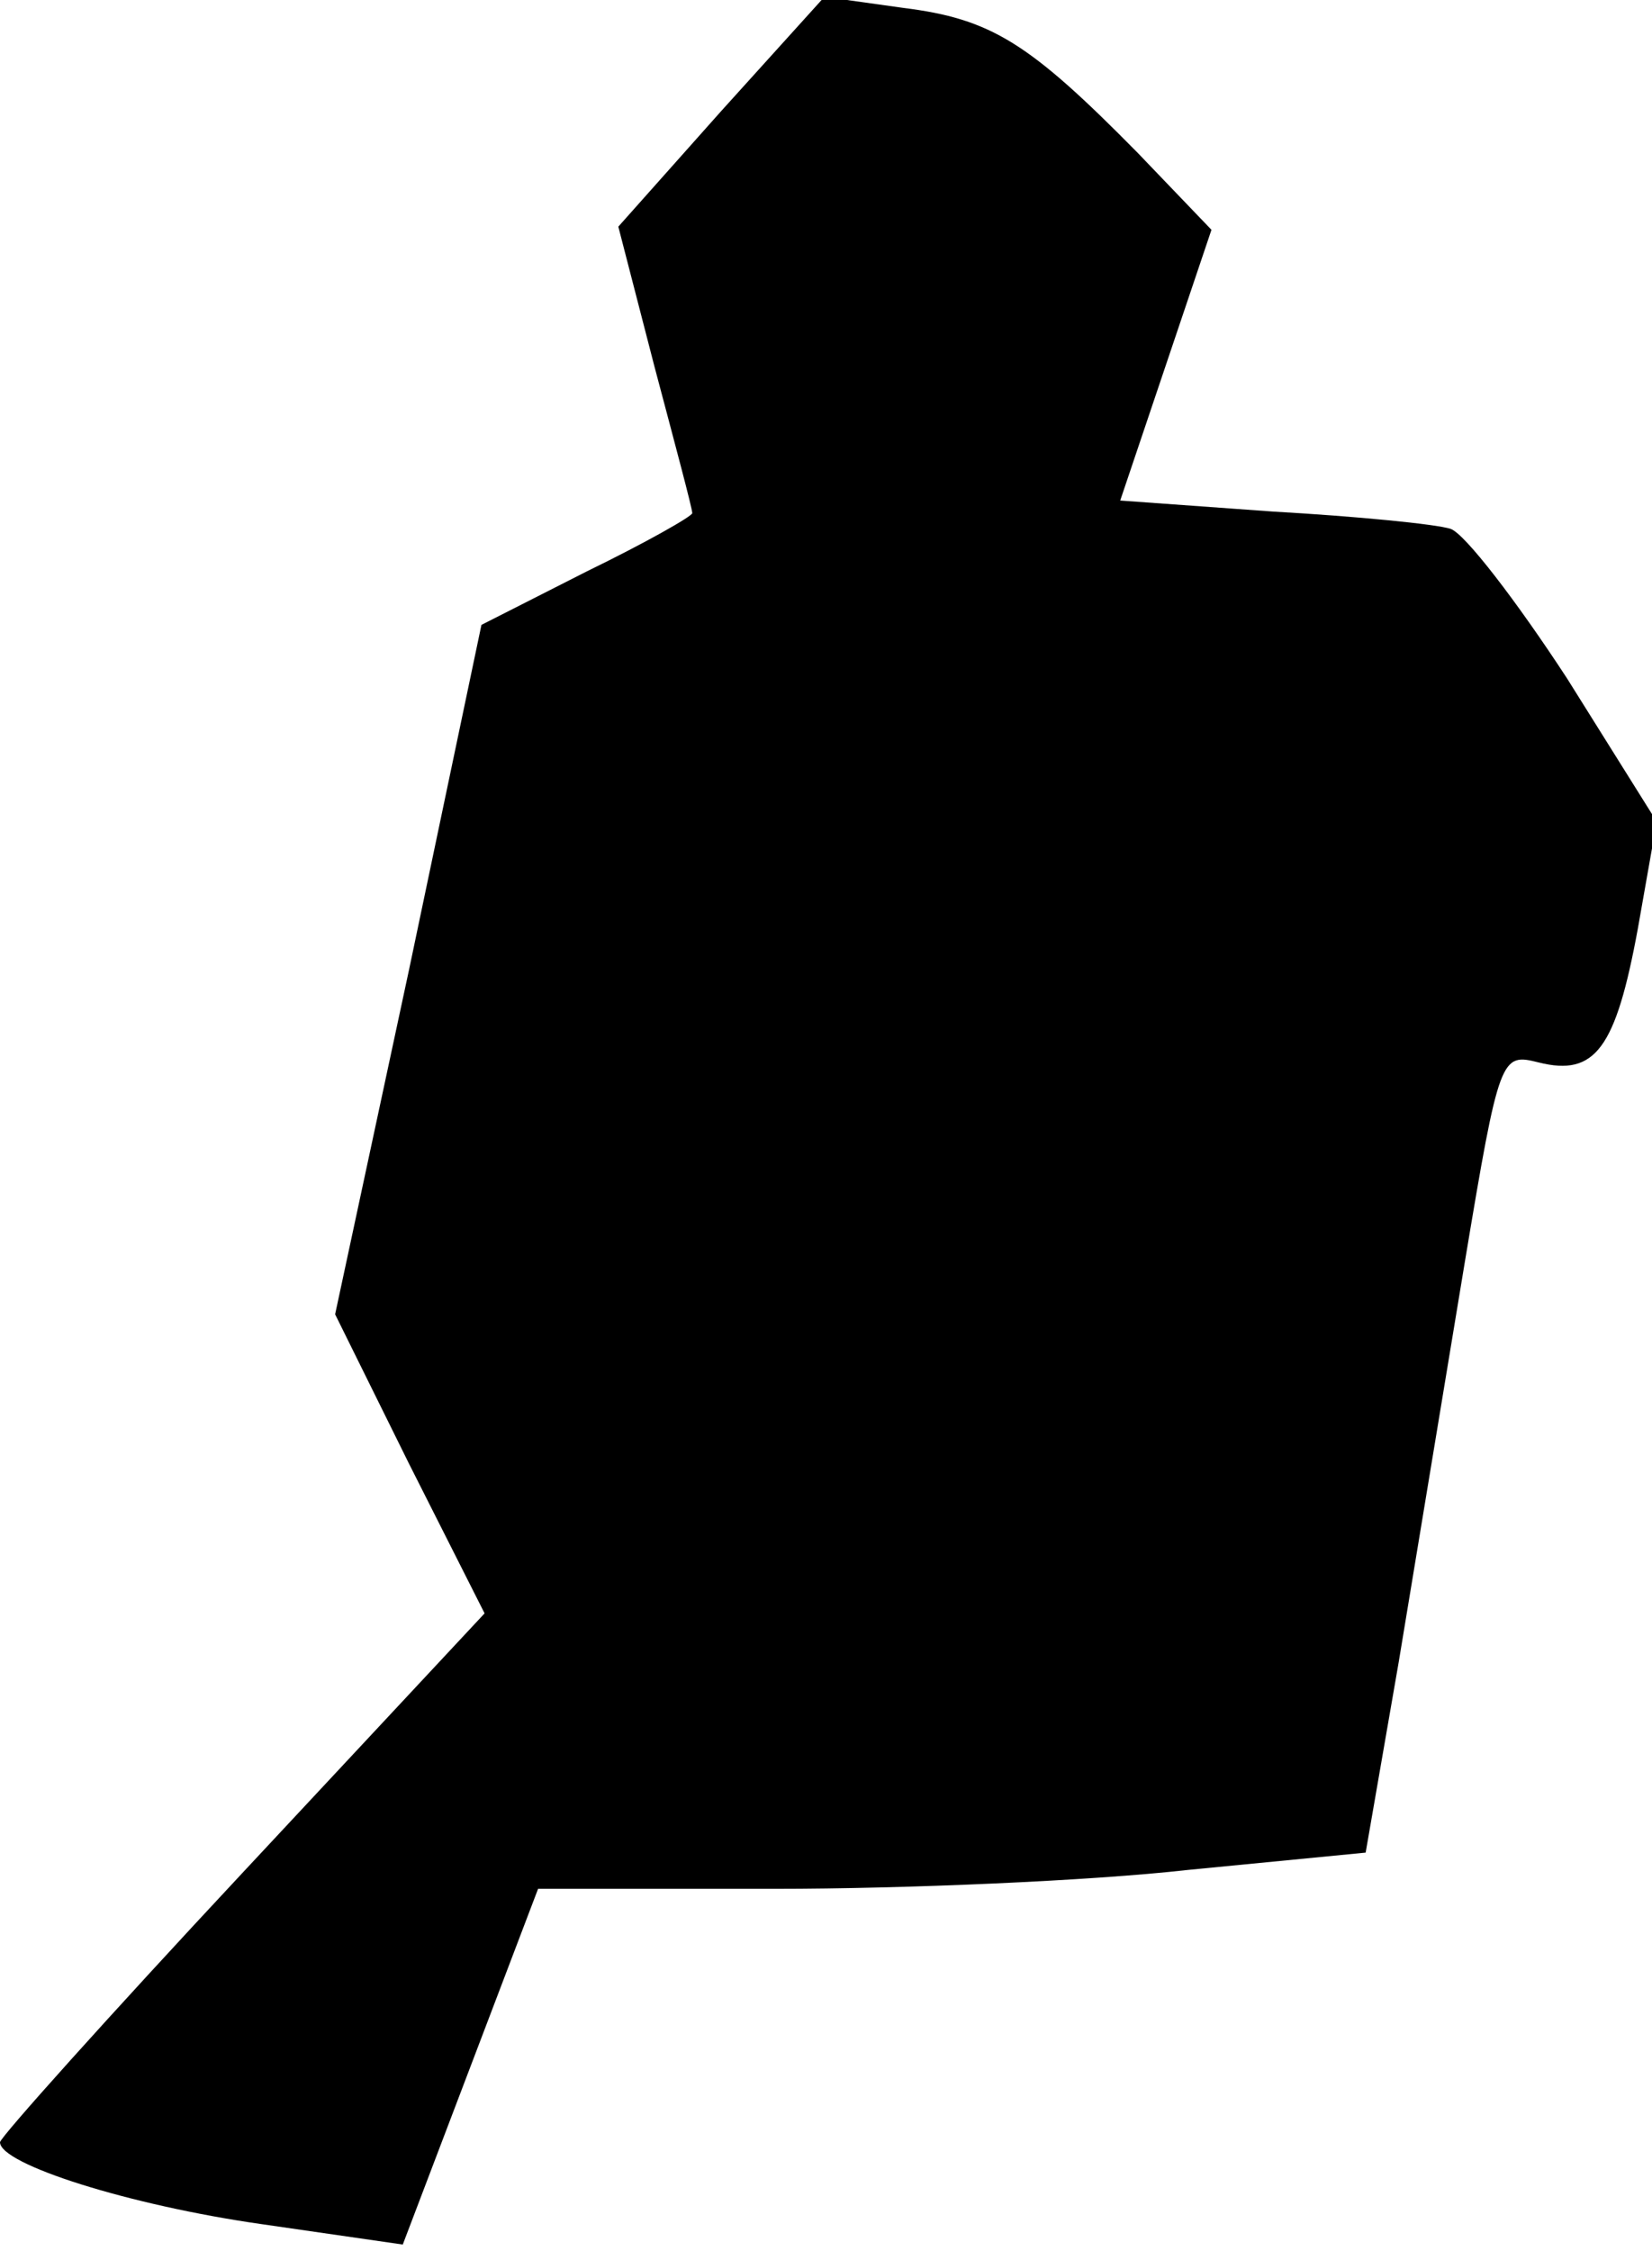 <?xml version="1.0" standalone="no"?>
<!DOCTYPE svg PUBLIC "-//W3C//DTD SVG 20010904//EN"
 "http://www.w3.org/TR/2001/REC-SVG-20010904/DTD/svg10.dtd">
<svg version="1.0" xmlns="http://www.w3.org/2000/svg"
 width="105pt" height="143pt" viewBox="0 0 105 143"
 preserveAspectRatio="xMidYMid meet">
<g transform="translate(0,143) scale(0.1,-0.1)"
fill="#000000" stroke="none">
<path fill="#000000" stroke="none" d="M458 1359 l-65 -73 23 -89 c13 -49 24
-90 24 -93 0 -2 -30 -19 -67 -37 l-67 -34 -46 -219 -47 -219 47 -95 48 -95
-154 -165 c-85 -91 -154 -168 -154 -171 0 -14 82 -40 166 -52 l90 -13 43 113
43 113 151 0 c82 0 200 5 262 12 l113 11 21 121 c11 67 30 181 42 254 22 132
23 133 47 127 36 -9 49 9 63 85 l12 68 -57 91 c-32 49 -65 92 -74 95 -9 3 -60
8 -113 11 l-97 7 29 86 29 86 -47 49 c-69 70 -93 85 -149 92 l-50 7 -66 -73z"/>
</g>
</svg>
